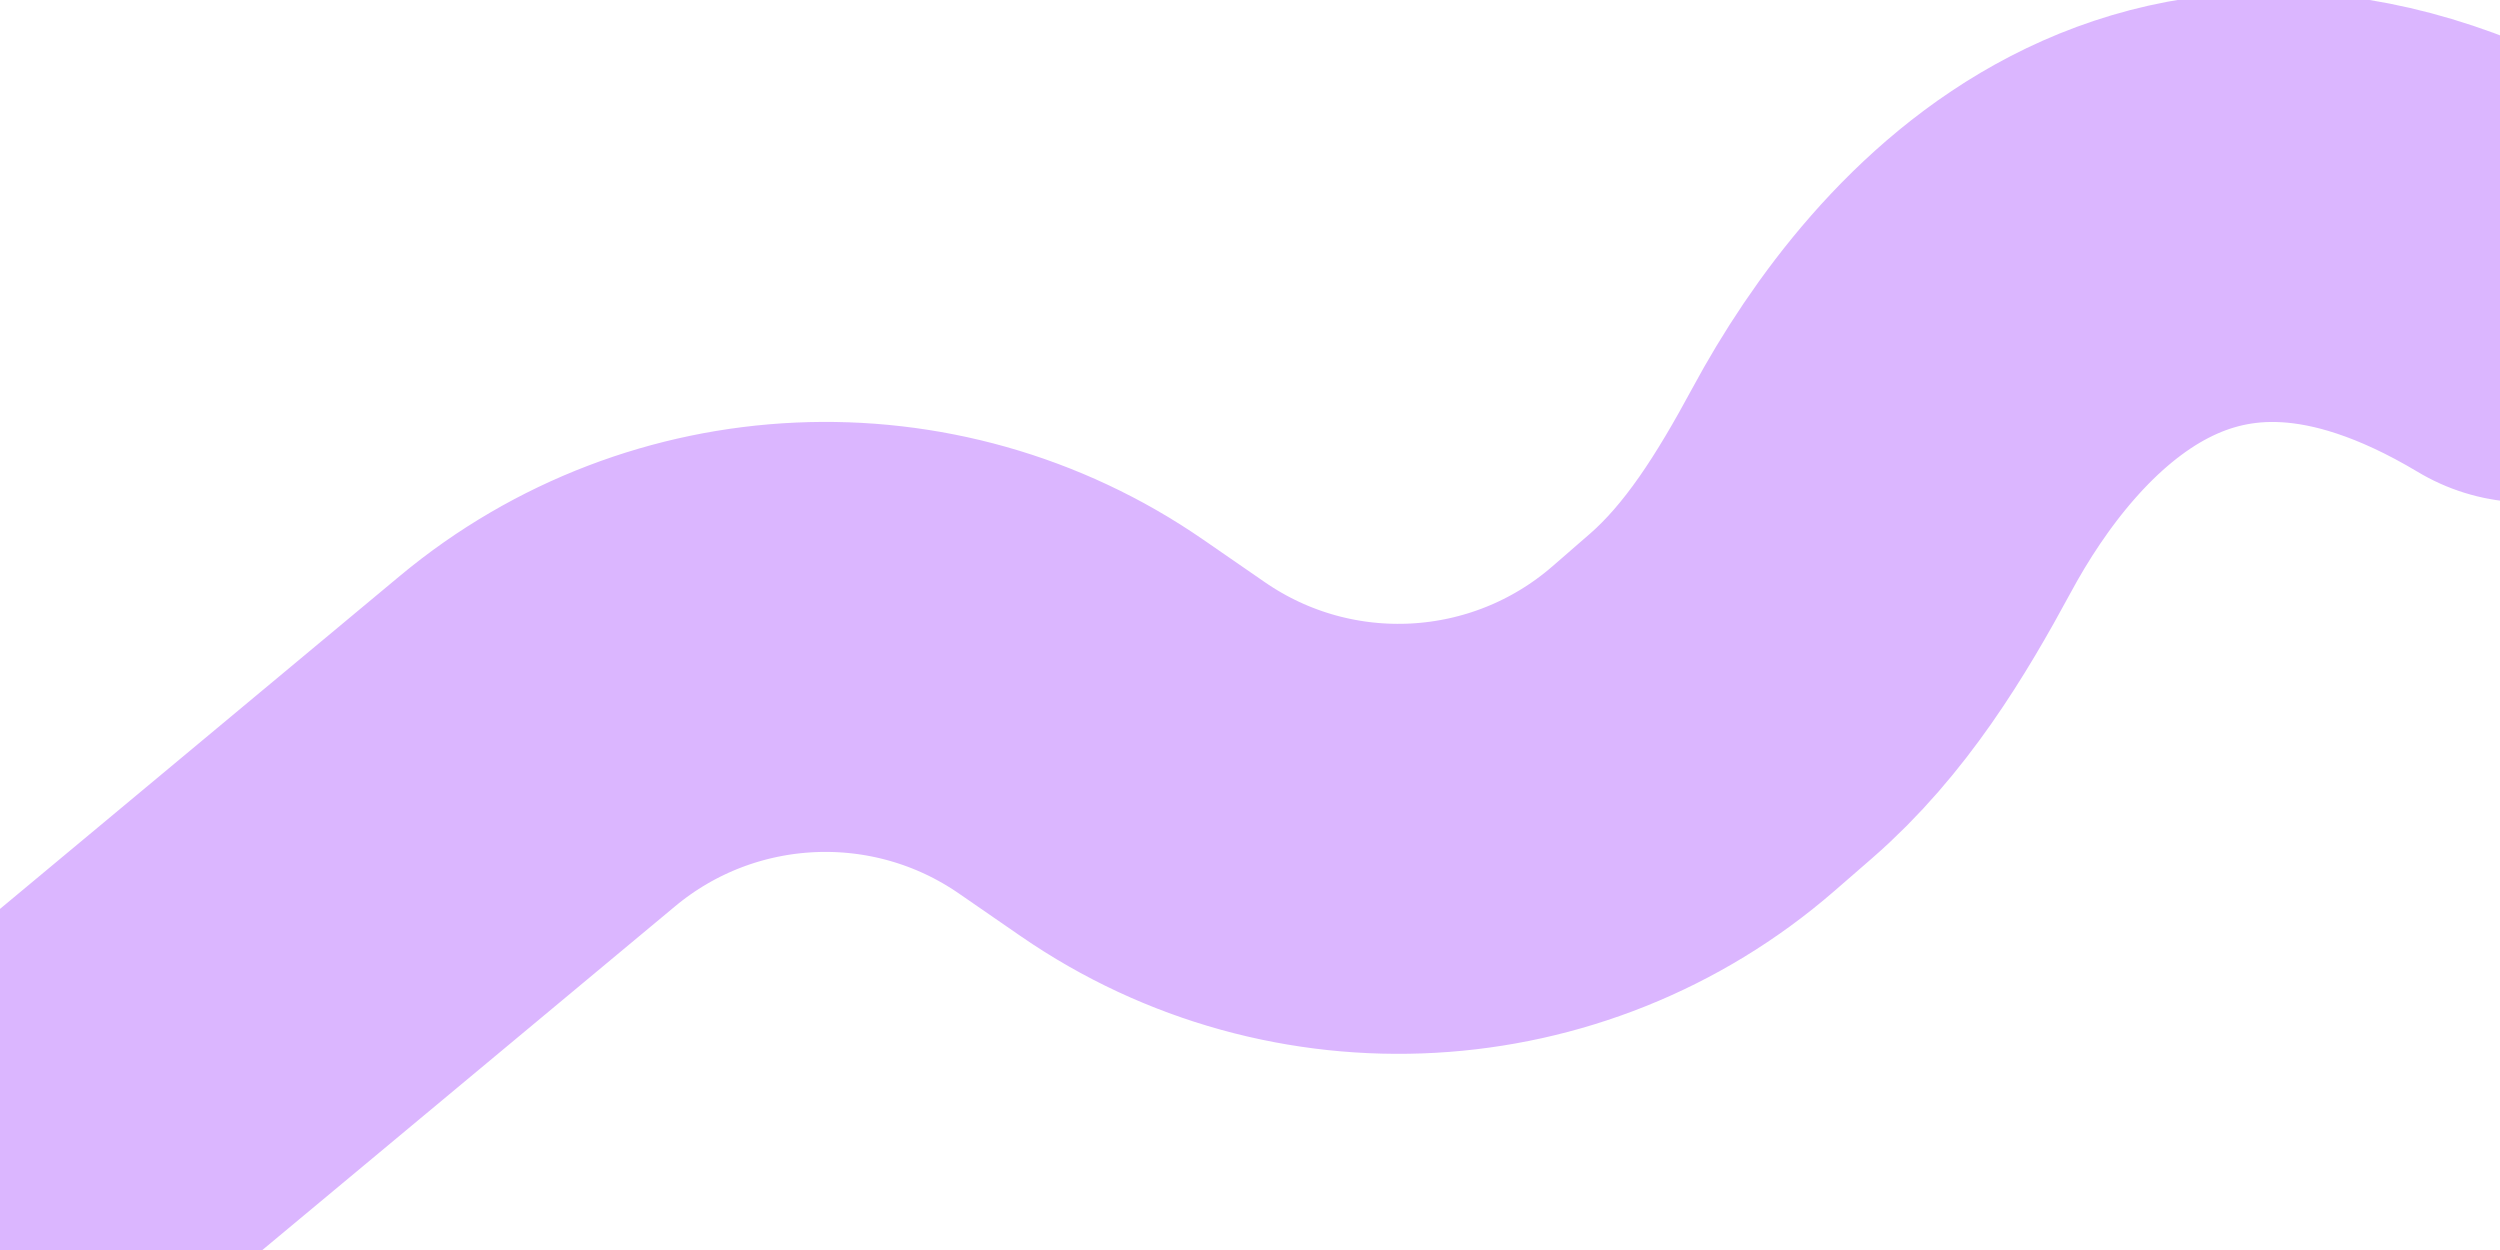 <svg width="500" height="250" viewBox="0 0 500 250" fill="none" xmlns="http://www.w3.org/2000/svg">
<path opacity="0.6" d="M505.662 57.5C436.329 15.975 394.741 63.949 376.381 97.948C368.231 113.039 359.121 127.976 346.173 139.224L338.707 145.71C307.689 172.658 262.358 175.176 228.546 151.829L216.225 143.322C182.988 120.373 138.533 122.377 107.495 148.223L16.5 224" stroke="#C386FF" stroke-width="86" stroke-linecap="round"/>
</svg>
